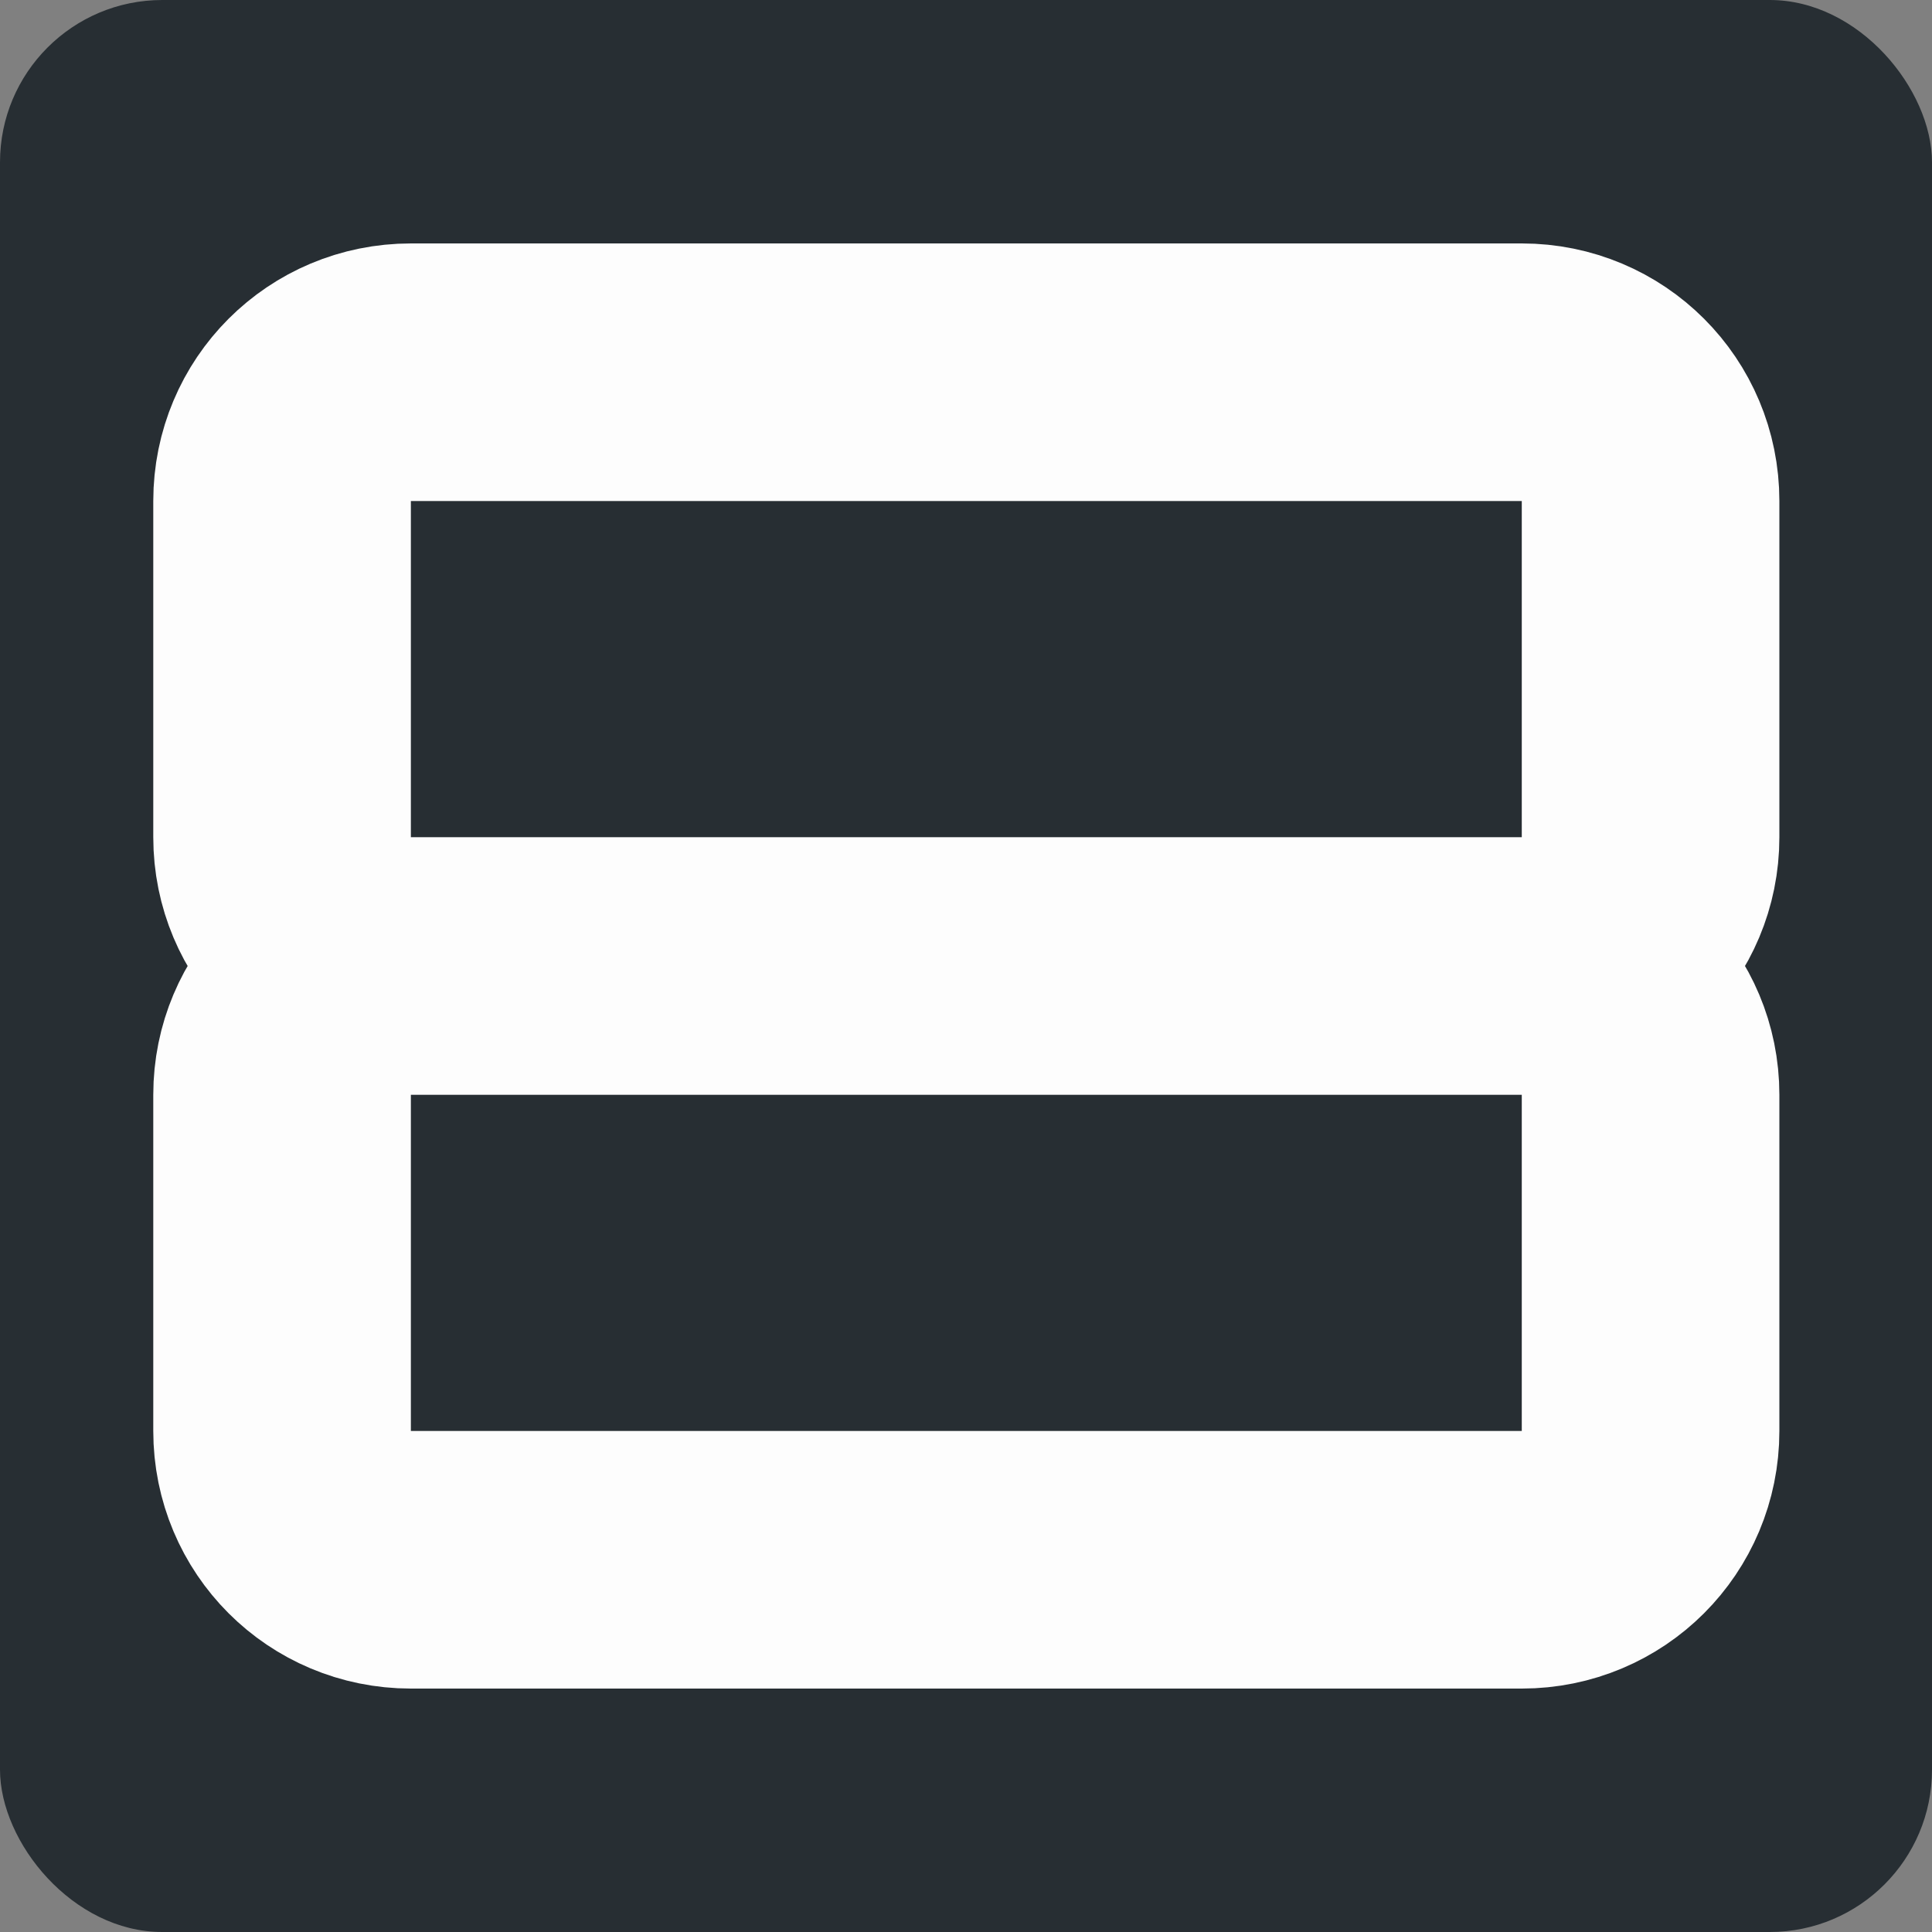 <?xml version="1.0" encoding="UTF-8" standalone="no"?>
<!-- Created with Inkscape (http://www.inkscape.org/) -->

<svg
   xmlns:dc="http://purl.org/dc/elements/1.1/"
   xmlns:cc="http://creativecommons.org/ns#"
   xmlns:rdf="http://www.w3.org/1999/02/22-rdf-syntax-ns#"
   xmlns:svg="http://www.w3.org/2000/svg"
   xmlns="http://www.w3.org/2000/svg"
   xmlns:sodipodi="http://sodipodi.sourceforge.net/DTD/sodipodi-0.dtd"
   xmlns:inkscape="http://www.inkscape.org/namespaces/inkscape"
   width="3mm"
   height="3mm"
   viewBox="0 0 3 3"
   version="1.1"
   id="svg8"
   inkscape:version="0.92.2 (5c3e80d, 2017-08-06)"
   sodipodi:docname="icon.svg">
  <rect x="0" y="0" width="3" height="3" fill="#808080" stroke="none"/>
  <defs
     id="defs2" />
  <sodipodi:namedview
     id="base"
     pagecolor="#ffffff"
     bordercolor="#666666"
     borderopacity="1.0"
     inkscape:pageopacity="0.0"
     inkscape:pageshadow="2"
     inkscape:zoom="64"
     inkscape:cx="5.4531152"
     inkscape:cy="6.2525839"
     inkscape:document-units="mm"
     inkscape:current-layer="layer1"
     showgrid="false"
     inkscape:snap-bbox="true"
     inkscape:window-width="3840"
     inkscape:window-height="2075"
     inkscape:window-x="0"
     inkscape:window-y="0"
     inkscape:window-maximized="1"
     fit-margin-top="0"
     fit-margin-left="0"
     fit-margin-right="0"
     fit-margin-bottom="0" />
  <g
     inkscape:label="Layer 1"
     inkscape:groupmode="layer"
     id="layer1"
     transform="translate(-57.952,-141.822)">
    <rect
       style="fill:#272e33;fill-opacity:1;stroke:none;stroke-width:0;stroke-miterlimit:4;stroke-dasharray:none;stroke-opacity:0.323"
       id="rect884"
       width="3"
       height="3"
       x="57.952"
       y="141.822"
       ry="0.252"
       rx="0.252" />
    <path
       id="rect938"
       style="fill:none;fill-opacity:0.426;stroke:#fdfdfd;stroke-width:0.4;stroke-miterlimit:4;stroke-dasharray:none;stroke-opacity:1"
       d="m 58.59,143.322 h 1.725 c 0.111,0 0.2,0.089 0.2,0.2 v 0.522 c 0,0.111 -0.089,0.2 -0.2,0.2 h -1.725 c -0.111,0 -0.2,-0.089 -0.2,-0.2 v -0.522 c 0,-0.111 0.089,-0.2 0.2,-0.2 z m 0,-0.922 h 1.725 c 0.111,0 0.2,0.089 0.2,0.2 v 0.522 c 0,0.111 -0.089,0.2 -0.2,0.2 h -1.725 c -0.111,0 -0.2,-0.089 -0.2,-0.2 v -0.522 c 0,-0.111 0.089,-0.2 0.2,-0.2 z"
       inkscape:connector-curvature="0" />
  </g>
</svg>
